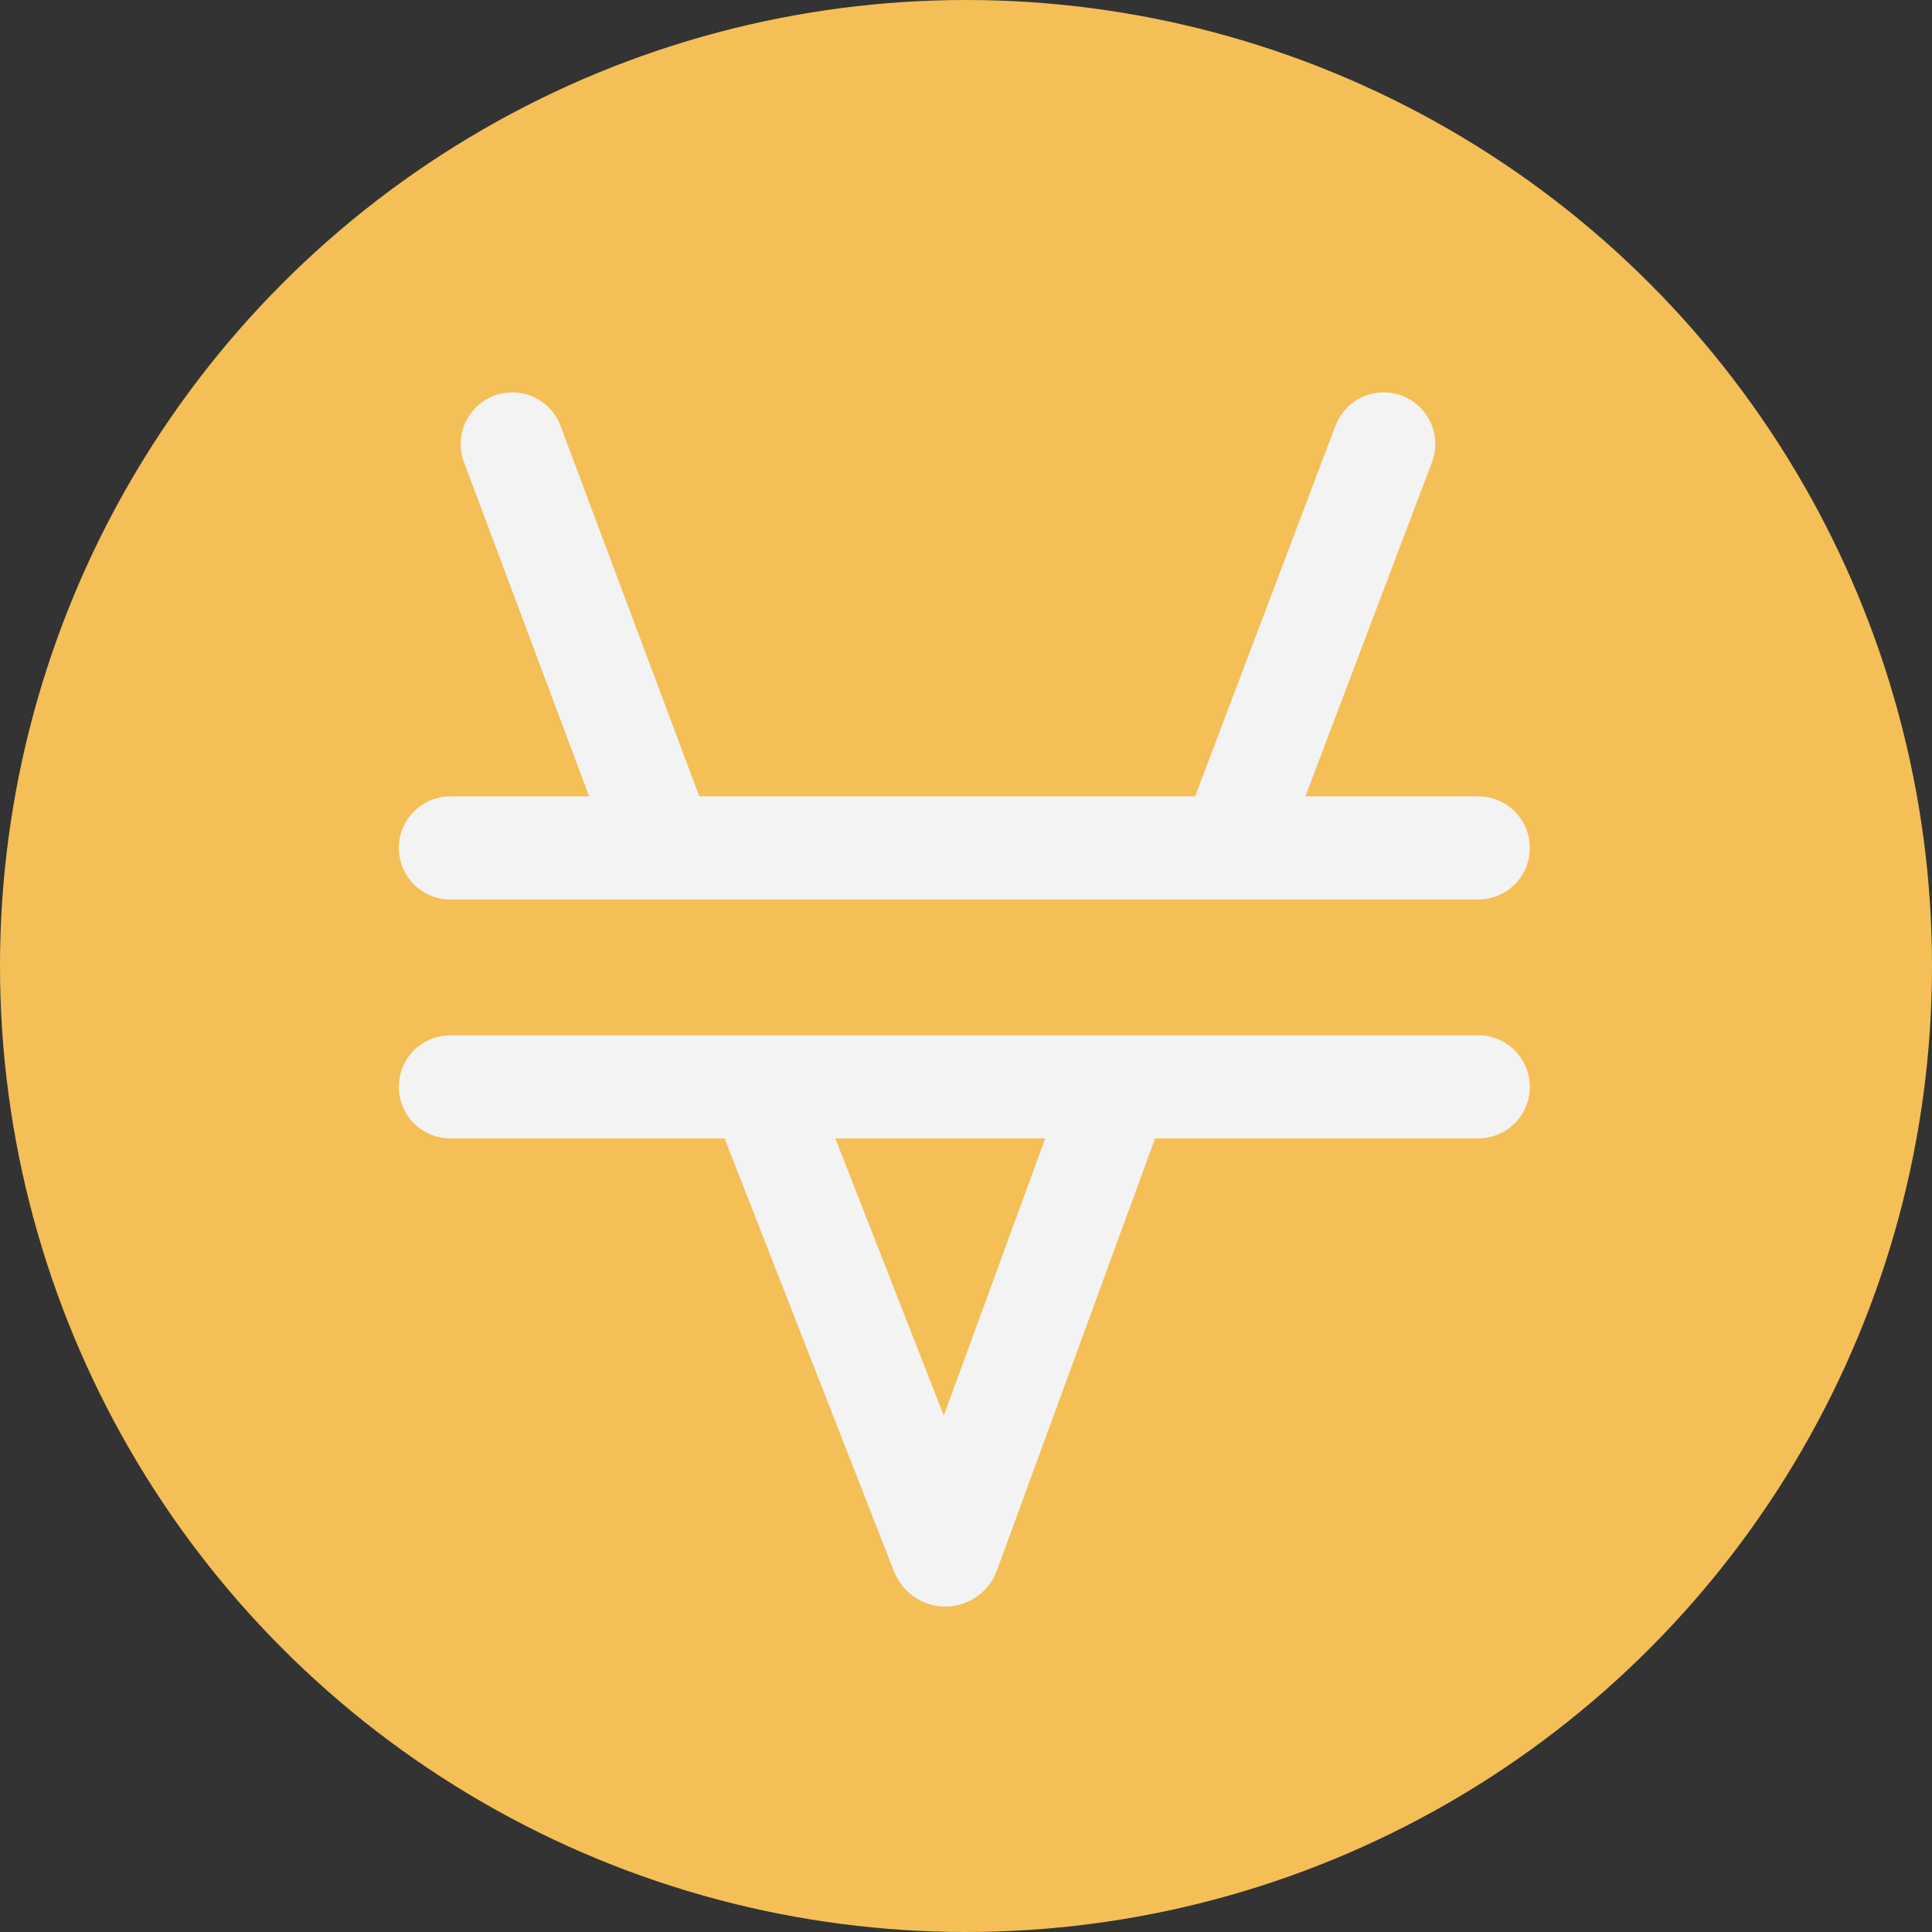 <svg xmlns="http://www.w3.org/2000/svg" fill="none" viewBox="0 0 42 42">
    <rect x="0" y="0" width="42" height="42" fill="#333333" stroke="none"/>
    <circle cx="21" cy="21" r="21" fill="#F4BF57"/>
    <path stroke="#F3F3F3" stroke-linecap="round" stroke-width="2.242" d="M11.136 9.652L14.425 18.433M30.081 9.652L26.755 18.433M9.791 18.433H32.136M9.791 23.627H16.517M32.136 23.627H24.327M16.517 23.627L20.481 33.757C20.506 33.821 20.597 33.82 20.62 33.755L24.327 23.627M16.517 23.627H24.327"/>
</svg>
